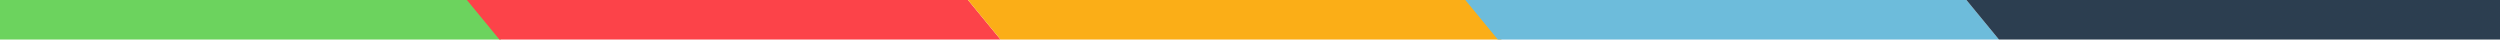 <svg xmlns="http://www.w3.org/2000/svg" width="2500" height="39.5" viewBox="0 0 2500 39.5"><path fill="#6cd35e" d="M501.1 39.5H0V0h468.6l32.5 39.5z"/><path fill="#fc4349" d="M1000.5 39.5H499.4L466.9 0H968l32.5 39.5z"/><path fill="#fbae17" d="M1501.6 39.5h-501.1L968 0h501.1l32.5 39.5z"/><path fill="#6dbcdb" d="M1998.9 39.5h-501.1L1465.3 0h501.1l32.5 39.5z"/><path fill="#2c3e50" d="M2500 39.5h-501.1L1966.4 0H2500v39.5z"/></svg>